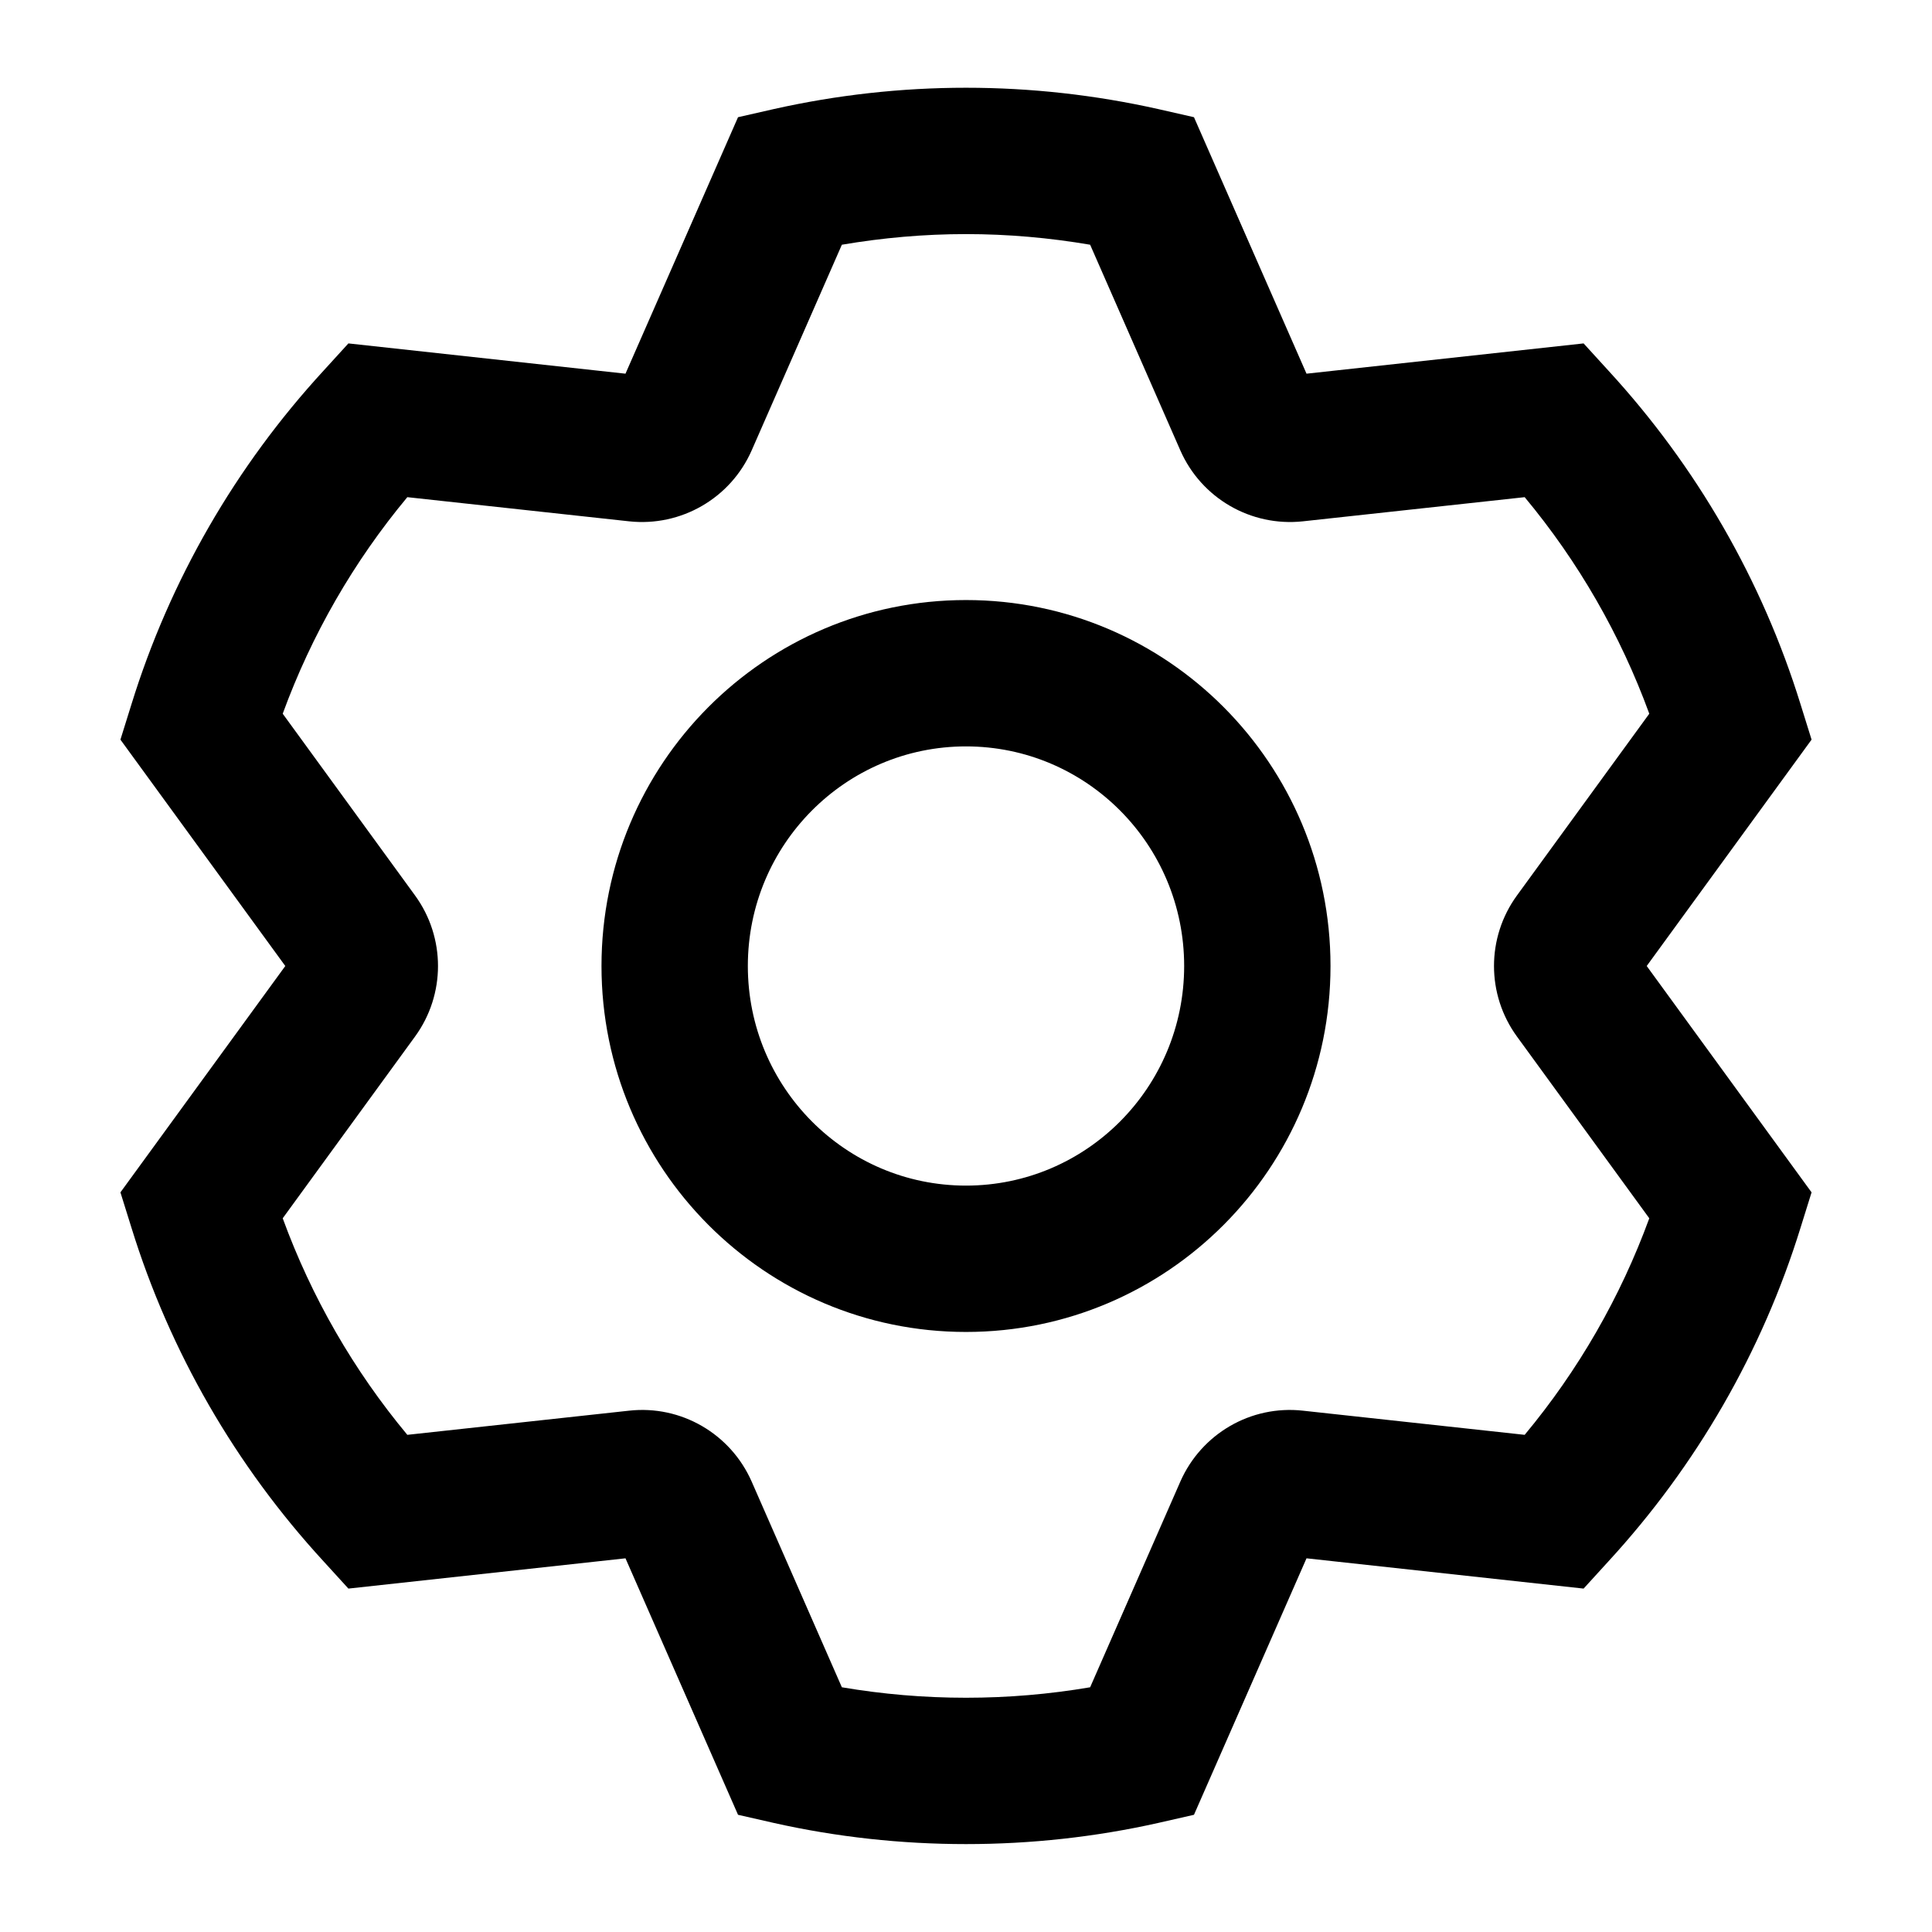 <svg width="12" height="12" viewBox="0 0 12 12" fill="none" xmlns="http://www.w3.org/2000/svg">
  <path
    d="M2.164 9.867L2.009 9.697C1.464 9.104 1.055 8.397 0.816 7.624L0.748 7.406L1.772 6L0.748 4.594L0.816 4.376C1.055 3.603 1.464 2.896 2.009 2.303L2.164 2.133L3.885 2.321L4.584 0.728L4.808 0.677C5.197 0.59 5.596 0.545 6 0.545C6.404 0.545 6.803 0.59 7.192 0.677L7.416 0.728L8.115 2.321L9.836 2.133L9.991 2.303C10.536 2.896 10.945 3.603 11.184 4.376L11.252 4.594L10.228 6L11.252 7.406L11.184 7.624C10.945 8.397 10.536 9.104 9.991 9.697L9.836 9.867L8.115 9.679L7.416 11.272L7.192 11.323C6.803 11.41 6.404 11.454 6 11.454C5.596 11.454 5.197 11.41 4.808 11.323L4.584 11.272L3.885 9.679L2.164 9.867ZM3.907 8.762C4.23 8.726 4.538 8.905 4.669 9.203L5.229 10.48C5.482 10.523 5.739 10.545 6 10.545C6.261 10.545 6.518 10.523 6.771 10.48L7.331 9.203C7.462 8.905 7.77 8.726 8.093 8.762L9.47 8.912C9.803 8.512 10.065 8.057 10.244 7.567L9.422 6.438C9.232 6.177 9.232 5.823 9.422 5.562L10.244 4.433C10.065 3.943 9.803 3.488 9.47 3.088L8.093 3.238C7.77 3.273 7.462 3.095 7.331 2.797L6.771 1.52C6.518 1.477 6.261 1.454 6 1.454C5.739 1.454 5.482 1.477 5.229 1.52L4.669 2.797C4.538 3.095 4.23 3.273 3.907 3.238L2.53 3.088C2.197 3.488 1.935 3.943 1.756 4.433L2.578 5.562C2.768 5.823 2.768 6.177 2.578 6.438L1.756 7.567C1.935 8.057 2.197 8.512 2.53 8.912L3.907 8.762ZM6 8.273C4.749 8.273 3.736 7.255 3.736 6C3.736 4.745 4.749 3.727 6 3.727C7.251 3.727 8.264 4.745 8.264 6C8.264 7.255 7.251 8.273 6 8.273ZM6 7.364C6.748 7.364 7.355 6.754 7.355 6C7.355 5.246 6.748 4.636 6 4.636C5.252 4.636 4.645 5.246 4.645 6C4.645 6.754 5.252 7.364 6 7.364Z"
    fill="currentColor" />
</svg>
